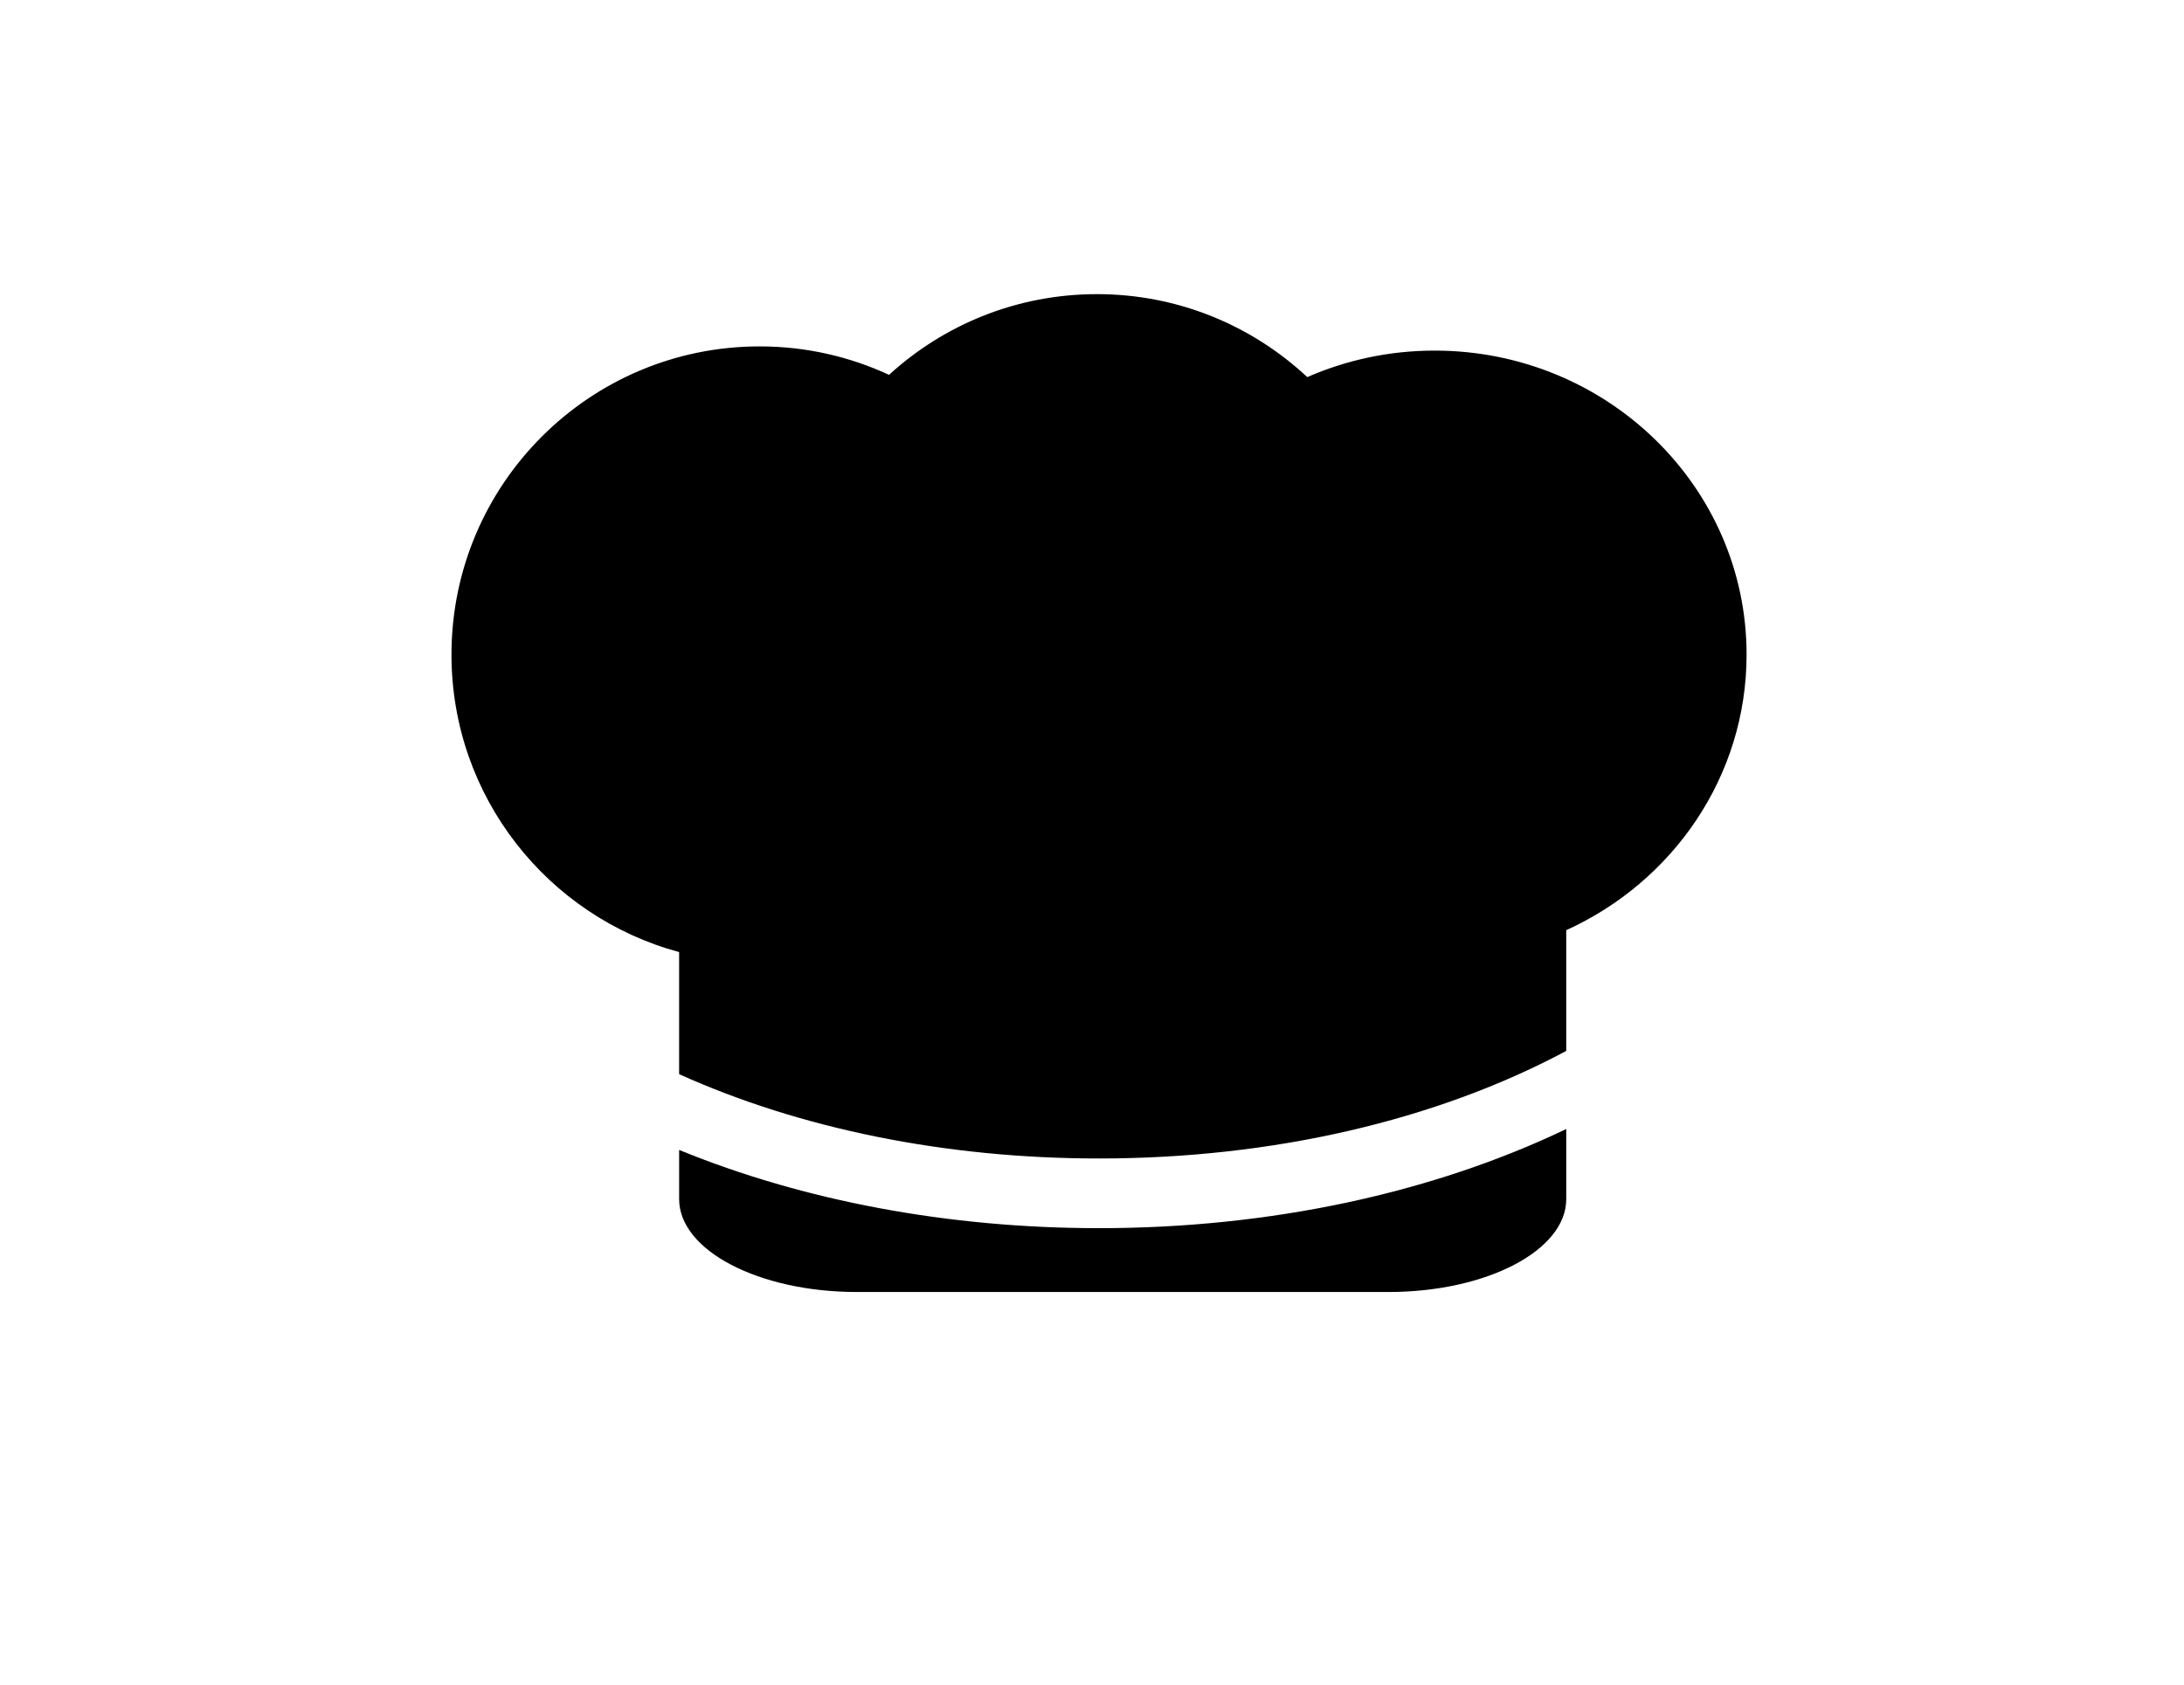 <?xml version="1.0" ?>
<svg xmlns="http://www.w3.org/2000/svg" xmlns:ev="http://www.w3.org/2001/xml-events" xmlns:xlink="http://www.w3.org/1999/xlink" baseProfile="full" enable-background="new 0 0 120 120" height="463px" version="1.1" viewBox="0 0 120 120" width="600px" x="0px" xml:space="preserve" y="0px">
	<defs/>
	<path d="M 30.602,67.798 L 30.602,76.492 C 39.25,80.388 49.602,82.496 60.499,82.496 C 72.852,82.496 84.505,79.79 93.767,74.837 L 93.767,66.24 C 101.35,62.795 106.608,55.304 106.608,46.613 C 106.608,34.657 96.664,24.966 84.396,24.966 C 81.165,24.966 78.097,25.644 75.327,26.854 C 71.406,23.191 66.143,20.946 60.353,20.946 C 54.647,20.946 49.452,23.124 45.549,26.693 C 42.748,25.396 39.63,24.667 36.34,24.667 C 24.218,24.667 14.393,34.493 14.393,46.614 C 14.392,56.75 21.264,65.275 30.602,67.798"/>
	<path d="M 60.5,87.458 C 49.749,87.458 39.456,85.509 30.603,81.888 L 30.603,85.389 C 30.603,89.042 36.27,92.004 43.262,92.004 L 81.108,92.004 C 88.101,92.004 93.768,89.043 93.768,85.389 L 93.768,80.397 C 84.208,84.976 72.645,87.458 60.5,87.458"/>
</svg>
